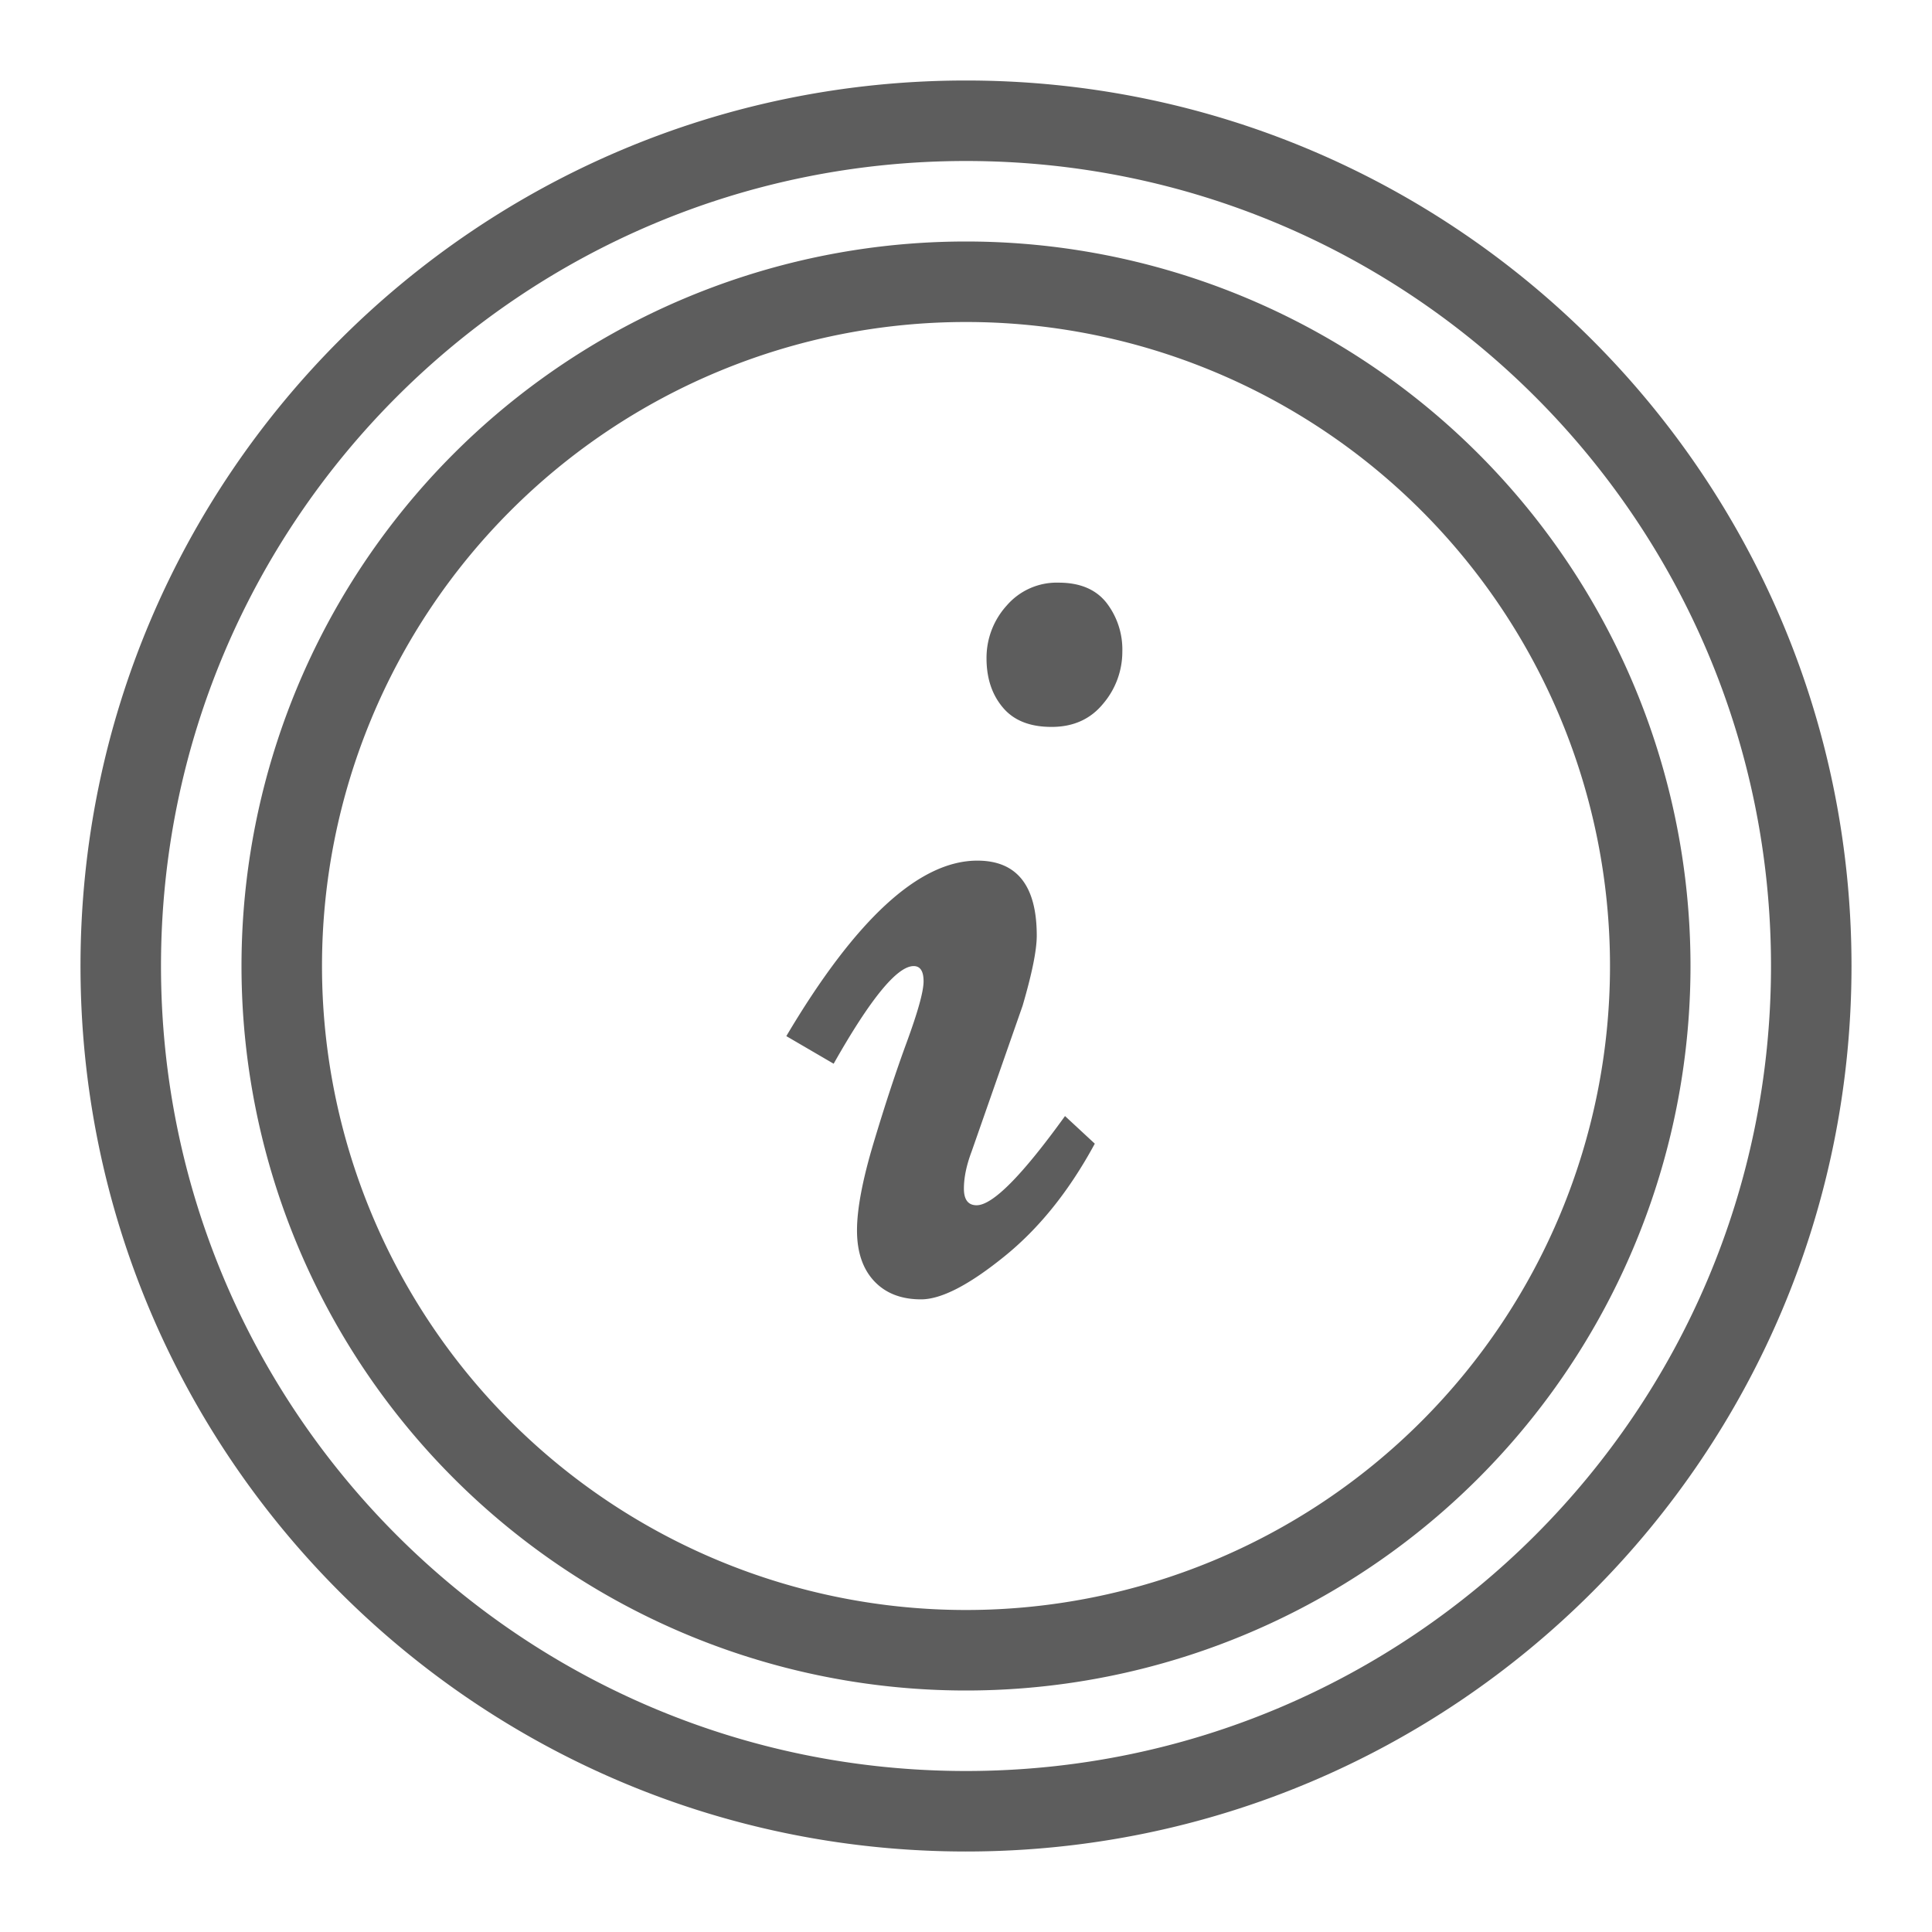 <svg xmlns="http://www.w3.org/2000/svg" width="24" height="24" viewBox="0 0 24 24">
    <path fill="#5D5D5D" fill-rule="nonzero" d="M12 22c5.523 0 10-4.477 10-10S17.523 2 12 2 2 6.477 2 12s4.477 10 10 10zm0 1C5.925 23 1 18.075 1 12S5.925 1 12 1s11 4.925 11 11-4.925 11-11 11zm0-2a9 9 0 1 0 0-18 9 9 0 0 0 0 18zm0-1a8 8 0 1 1 0-16 8 8 0 0 1 0 16zm-1.143-4.088c.141.152.336.229.585.229.249 0 .592-.176 1.028-.528.437-.351.813-.82 1.13-1.406l-.37-.343c-.533.739-.899 1.108-1.098 1.108-.106 0-.158-.07-.158-.207 0-.138.032-.291.096-.461l.633-1.81c.117-.4.176-.69.176-.871 0-.621-.246-.932-.738-.932-.721 0-1.512.727-2.373 2.18l.588.343c.457-.809.789-1.213.994-1.213.082 0 .123.063.123.189s-.07.376-.207.751c-.138.375-.275.793-.413 1.253-.138.46-.207.823-.207 1.09 0 .266.07.476.211.628zm2.848-7.172a.995.995 0 0 0 .237-.646.949.949 0 0 0-.197-.606c-.132-.167-.33-.25-.594-.25a.82.82 0 0 0-.646.285.965.965 0 0 0-.25.655c0 .246.067.45.202.61.135.162.337.242.606.242.27 0 .484-.096.642-.29z"/>
</svg>
